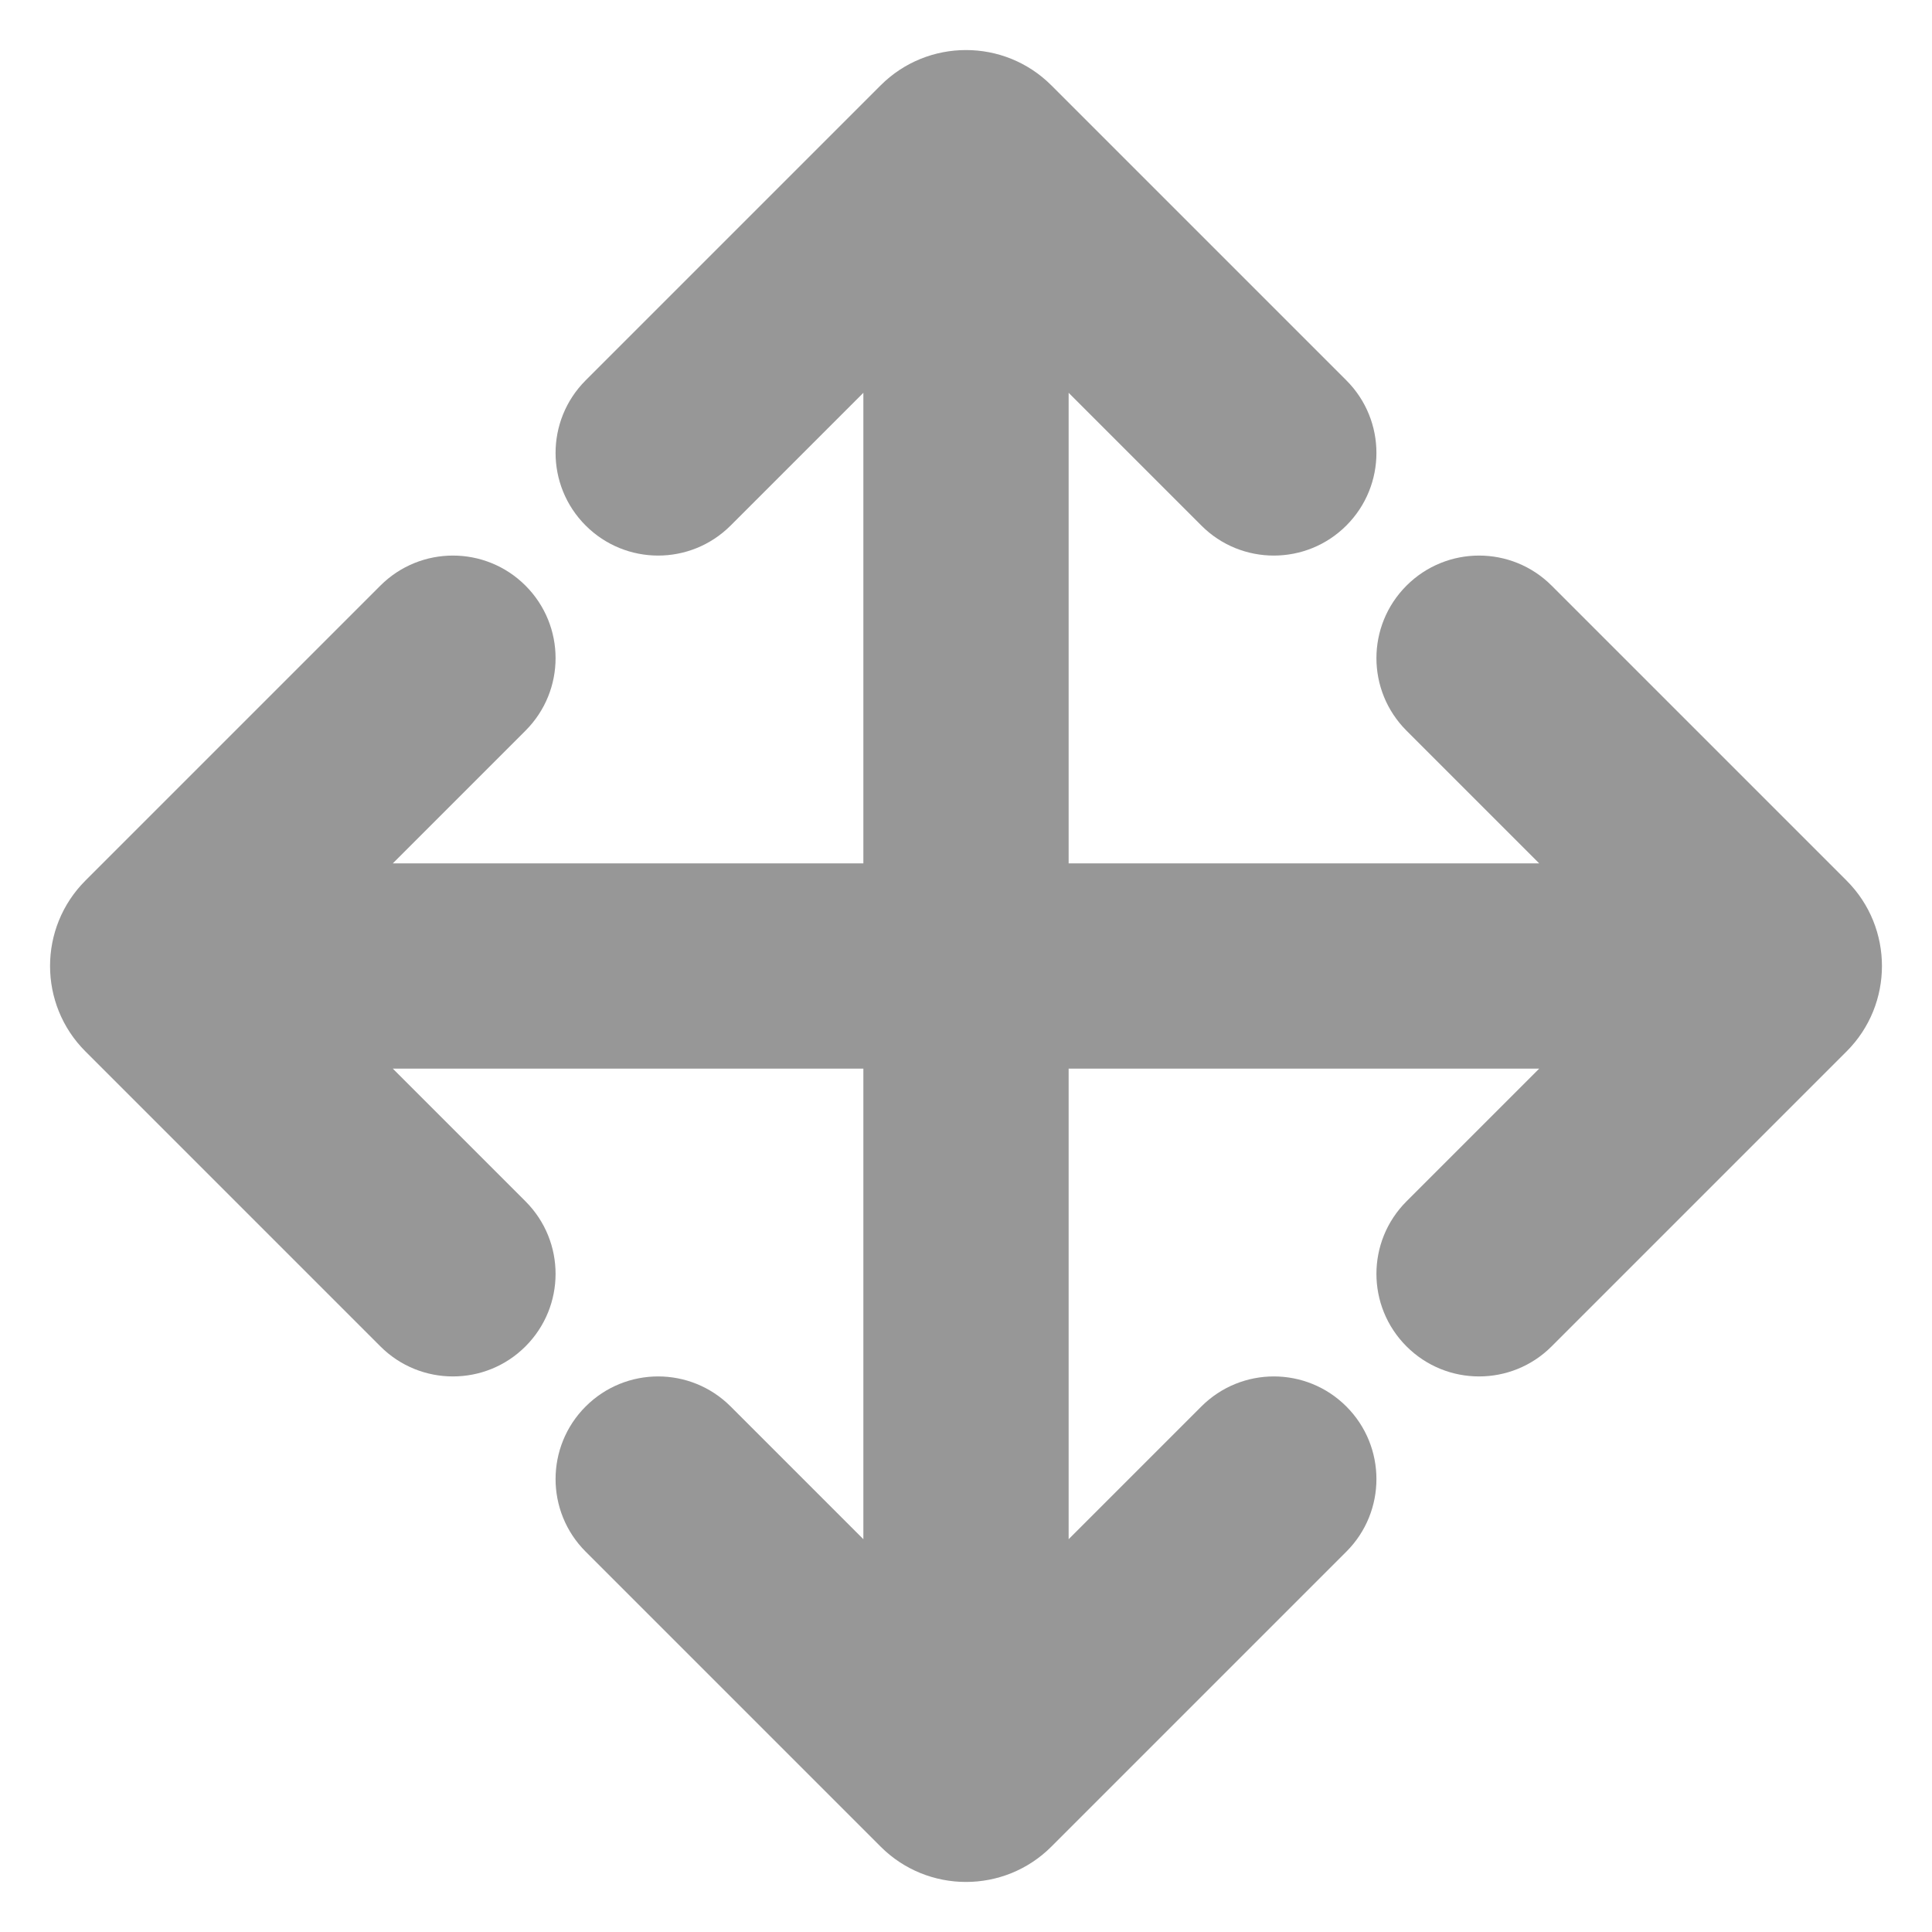 <?xml version="1.0" encoding="UTF-8"?>
<svg width="16px" height="16px" viewBox="0 0 16 16" version="1.1" xmlns="http://www.w3.org/2000/svg" xmlns:xlink="http://www.w3.org/1999/xlink">
    <!-- Generator: Sketch 47.1 (45422) - http://www.bohemiancoding.com/sketch -->
    <title>scroll-arrows</title>
    <desc>Created with Sketch.</desc>
    <defs></defs>
    <g id="Page-1" stroke="none" stroke-width="1" fill="none" fill-rule="evenodd">
        <g id="Artboard-2" transform="translate(-245, -168)" fill-rule="nonzero" fill="#979797">
            <g id="scroll-arrows" transform="translate(245, 168)">
                <path d="M12.85,4.85 C12.518,4.518 11.98,4.518 11.648,4.85 C11.316,5.182 11.316,5.719 11.648,6.051 L12.747,7.15 L8.85,7.15 L8.85,3.253 L9.949,4.352 C10.114,4.518 10.332,4.601 10.549,4.601 C10.767,4.601 10.984,4.518 11.15,4.352 C11.482,4.02 11.482,3.482 11.15,3.15 L8.707,0.707 L8.707,0.707 C8.317,0.317 7.683,0.317 7.293,0.707 L4.85,3.15 C4.518,3.482 4.518,4.02 4.85,4.352 C5.182,4.684 5.719,4.684 6.051,4.352 L7.15,3.253 L7.15,7.15 L3.253,7.15 L4.352,6.051 C4.684,5.719 4.684,5.182 4.352,4.85 C4.02,4.518 3.482,4.518 3.15,4.85 L0.707,7.293 L0.707,7.293 C0.317,7.683 0.317,8.317 0.707,8.707 L3.15,11.15 C3.316,11.316 3.533,11.399 3.751,11.399 C3.969,11.399 4.186,11.316 4.352,11.15 C4.684,10.818 4.684,10.281 4.352,9.949 L3.253,8.85 L7.15,8.85 L7.15,12.747 L6.051,11.648 C5.719,11.316 5.182,11.316 4.85,11.648 C4.518,11.98 4.518,12.518 4.85,12.85 L7.293,15.293 L7.293,15.293 C7.683,15.683 8.317,15.683 8.707,15.293 L11.15,12.85 C11.482,12.518 11.482,11.98 11.15,11.648 C10.818,11.316 10.281,11.316 9.949,11.648 L8.85,12.747 L8.85,8.85 L12.747,8.85 L11.648,9.949 C11.316,10.281 11.316,10.818 11.648,11.15 C11.814,11.316 12.031,11.399 12.249,11.399 C12.467,11.399 12.684,11.316 12.85,11.15 L15.293,8.707 L15.293,8.707 C15.683,8.317 15.683,7.683 15.293,7.293 L12.85,4.85 Z" id="Shape"></path>
            </g>
        </g>
    </g>
</svg>